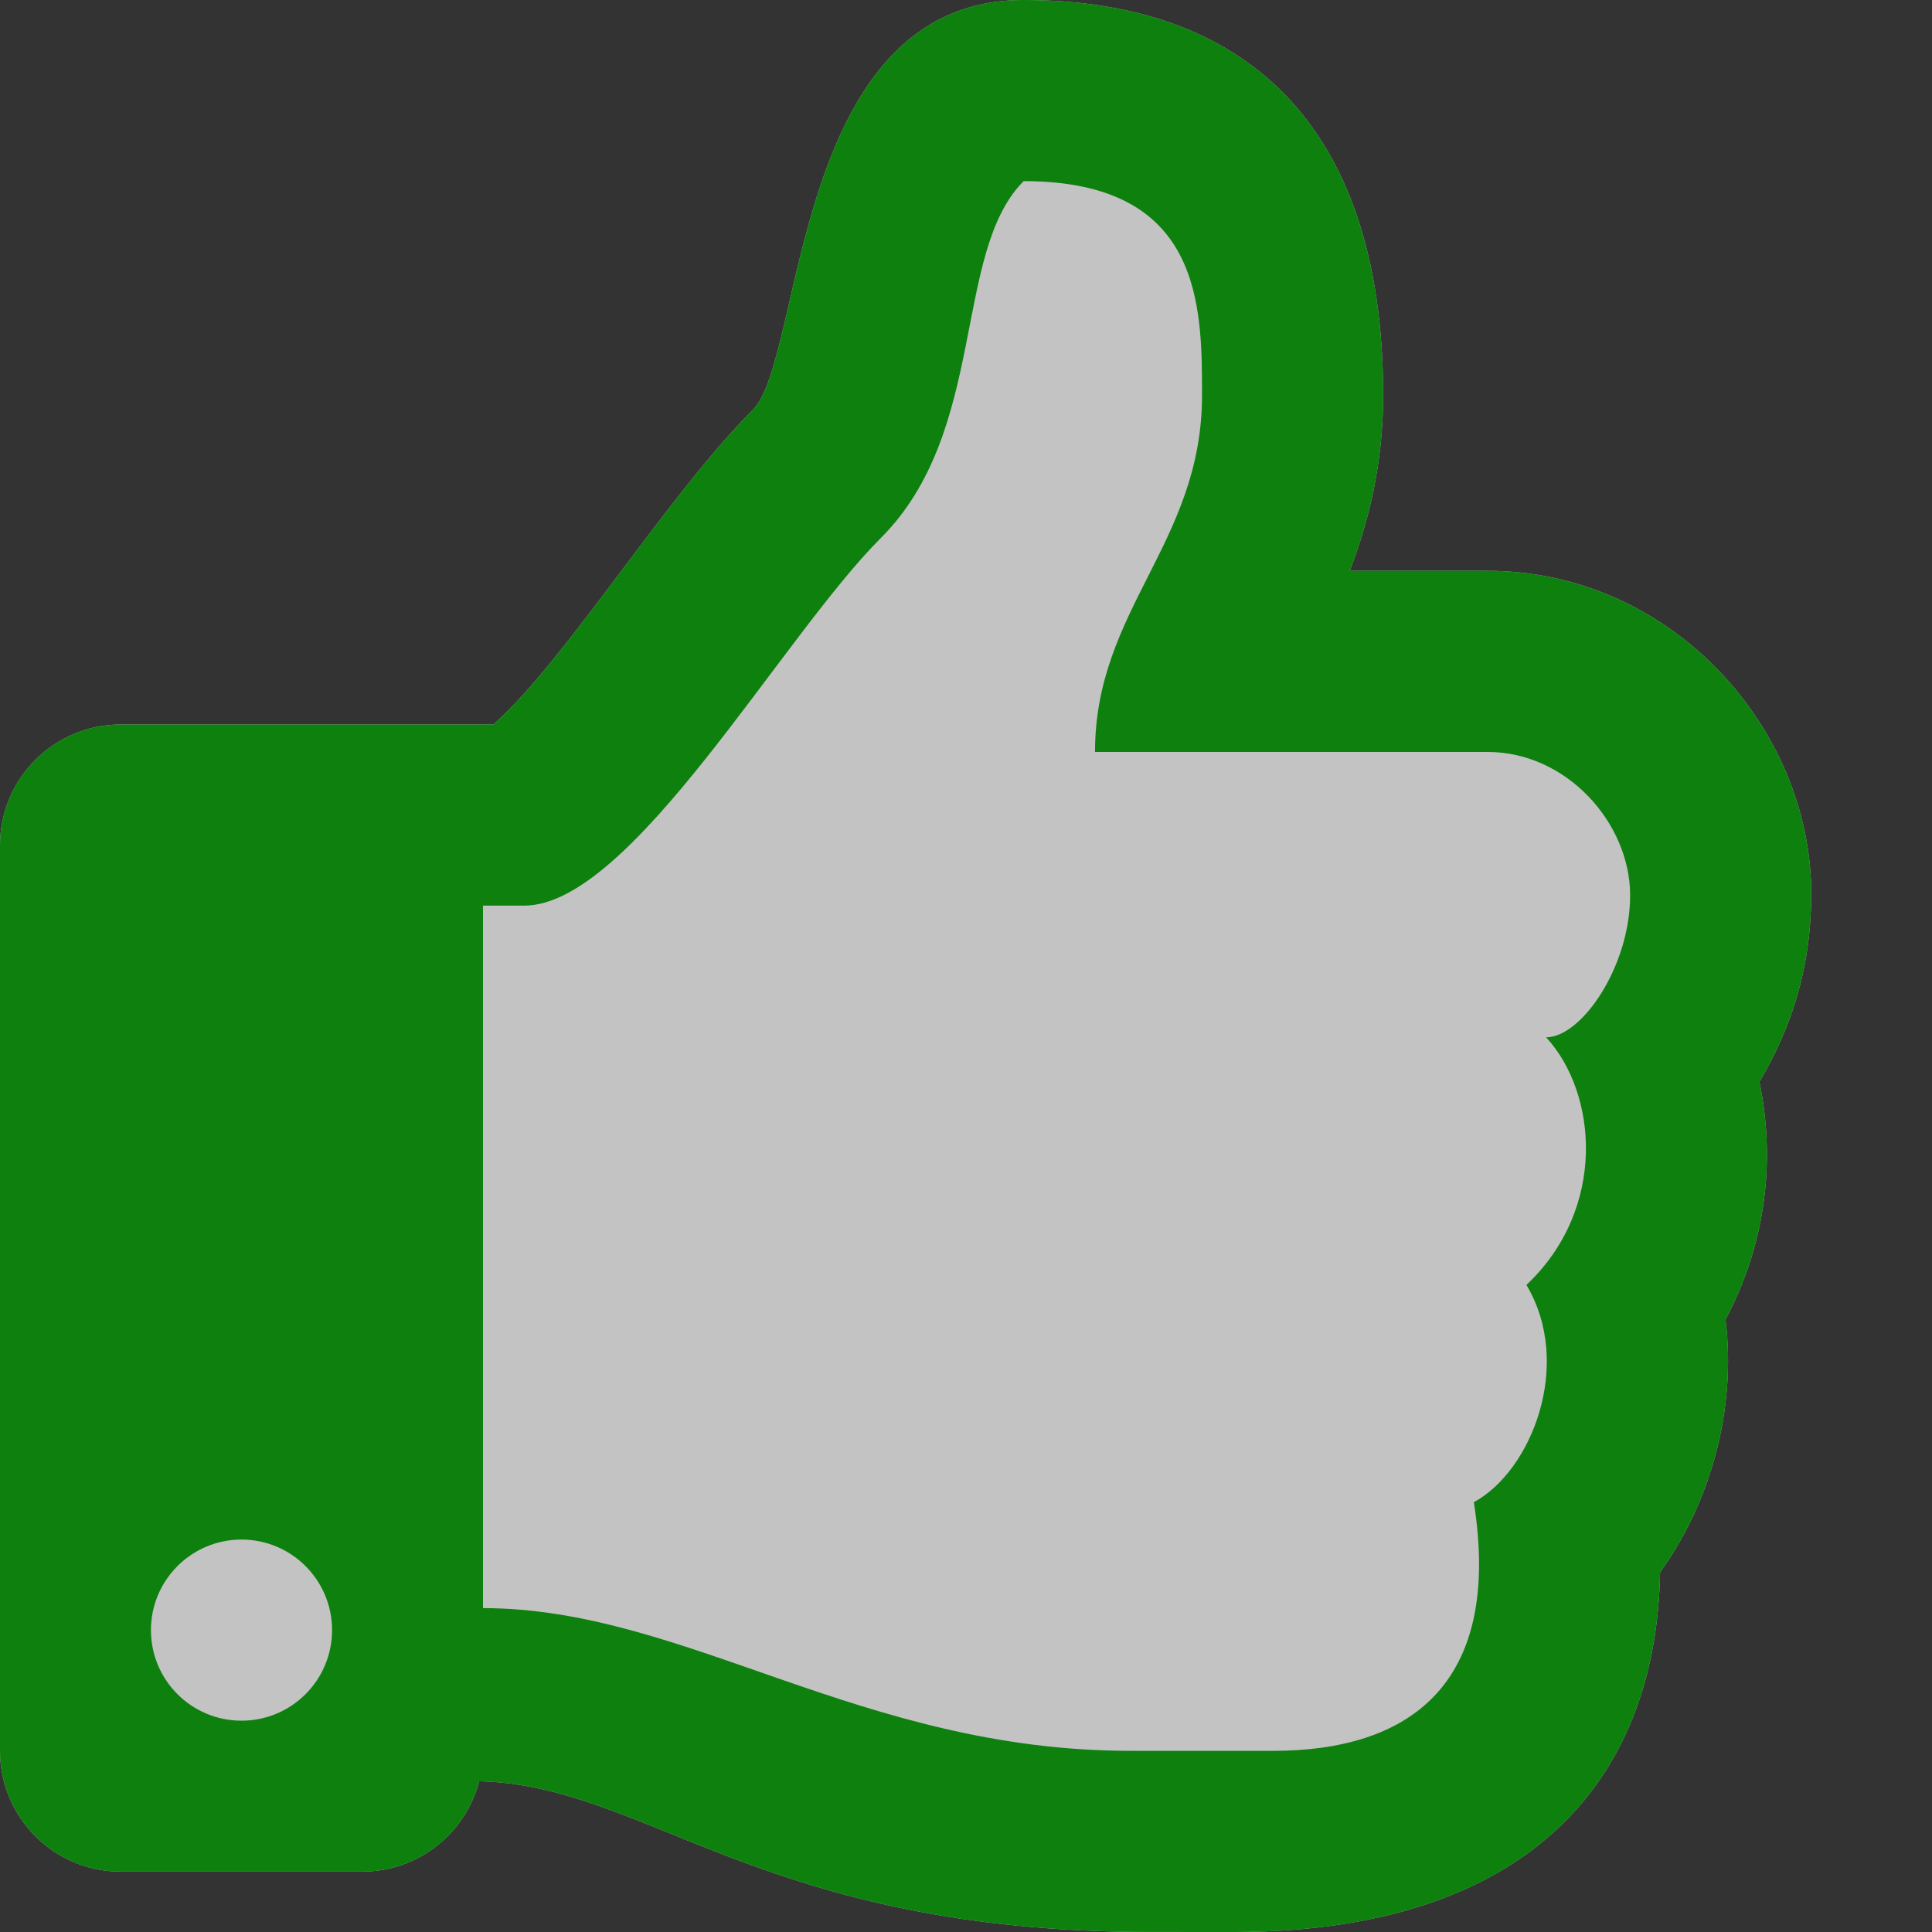<?xml version="1.0" encoding="UTF-8" standalone="no"?>
<svg
   xmlns:dc="http://purl.org/dc/elements/1.1/"
   xmlns:cc="http://creativecommons.org/ns#"
   xmlns:rdf="http://www.w3.org/1999/02/22-rdf-syntax-ns#"
   xmlns:svg="http://www.w3.org/2000/svg"
   xmlns="http://www.w3.org/2000/svg"
   xmlns:sodipodi="http://sodipodi.sourceforge.net/DTD/sodipodi-0.dtd"
   xmlns:inkscape="http://www.inkscape.org/namespaces/inkscape"
   aria-hidden="true"
   focusable="false"
   data-prefix="far"
   data-icon="thumbs-up"
   class="svg-inline--fa fa-thumbs-up fa-w-16"
   role="img"
   viewBox="0 0 512 512"
   version="1.1"
   id="svg4"
   sodipodi:docname="thumbs-up-green-white-fill.svg"
   inkscape:version="0.92.4 (5da689c313, 2019-01-14)">
  <rect x="0" y="0" width="512" height="512" fill="#333333" stroke="none"/>
  <defs
     id="defs8" />
  <sodipodi:namedview
     pagecolor="#ffffff"
     bordercolor="#666666"
     borderopacity="1"
     objecttolerance="10"
     gridtolerance="10"
     guidetolerance="10"
     inkscape:pageopacity="0"
     inkscape:pageshadow="2"
     inkscape:window-width="1920"
     inkscape:window-height="1001"
     id="namedview6"
     showgrid="false"
     inkscape:zoom="0.4609375"
     inkscape:cx="-109.55932"
     inkscape:cy="256"
     inkscape:window-x="-9"
     inkscape:window-y="-9"
     inkscape:window-maximized="1"
     inkscape:current-layer="layer2" />
  <g
     inkscape:groupmode="layer"
     id="layer1"
     inkscape:label="Background" />
  <g
     inkscape:groupmode="layer"
     id="layer2"
     inkscape:label="Thumb">
    <g
       id="g838"
       style="opacity:0.75">
      <path
         sodipodi:nodetypes="csscssscssssscssccc"
         style="opacity:0.94;fill:#ffffff;fill-opacity:1"
         id="path2-5"
         d="M 466.27,286.69 C 475.04,271.84 480,256 480,236.85 480,192.835 442.782,151.27 394.18,151.27 H 357.7 c 4.92,-12.81 8.85,-28.13 8.85,-46.54 C 366.55,31.936 328.86,1.9999999e-6 271.28,1.9999999e-6 209.673,1.9999999e-6 213.187,94.933 199.52,108.6 176.773,131.347 149.905,175.047 130.76,192 H 32 c -17.673,0 -32,14.327 -32,32 v 240 c 0,17.673 14.327,32 32,32 H 96 c 14.893,0 27.408,-10.174 30.978,-23.95 44.509,1.001 75.06,39.94 177.802,39.94 7.22,0 15.22,0.01 22.22,0.01 77.117,0 111.986,-39.423 112.94,-95.33 13.319,-18.425 20.299,-43.122 17.34,-66.99 9.854,-18.452 13.664,-40.343 8.99,-62.99 z"
         inkscape:connector-curvature="0" />
      <path
         style="fill:#009a00;fill-opacity:1"
         id="path2"
         d="M466.27 286.69C475.04 271.84 480 256 480 236.85c0-44.015-37.218-85.58-85.82-85.58H357.7c4.92-12.81 8.85-28.13 8.85-46.54C366.55 31.936 328.86 0 271.28 0c-61.607 0-58.093 94.933-71.76 108.6-22.747 22.747-49.615 66.447-68.76 83.4H32c-17.673 0-32 14.327-32 32v240c0 17.673 14.327 32 32 32h64c14.893 0 27.408-10.174 30.978-23.95 44.509 1.001 75.06 39.94 177.802 39.94 7.22 0 15.22.01 22.22.01 77.117 0 111.986-39.423 112.94-95.33 13.319-18.425 20.299-43.122 17.34-66.99 9.854-18.452 13.664-40.343 8.99-62.99zm-61.75 53.83c12.56 21.13 1.26 49.41-13.94 57.57 7.7 48.78-17.608 65.9-53.12 65.9h-37.82c-71.639 0-118.029-37.82-171.64-37.82V240h10.92c28.36 0 67.98-70.89 94.54-97.46 28.36-28.36 18.91-75.63 37.82-94.54 47.27 0 47.27 32.98 47.27 56.73 0 39.17-28.36 56.72-28.36 94.54h103.99c21.11 0 37.73 18.91 37.82 37.82.09 18.9-12.82 37.81-22.27 37.81 13.489 14.555 16.371 45.236-5.21 65.62zM88 432c0 13.255-10.745 24-24 24s-24-10.745-24-24 10.745-24 24-24 24 10.745 24 24z"
         fill="white" />
    </g>
  </g>
</svg>
